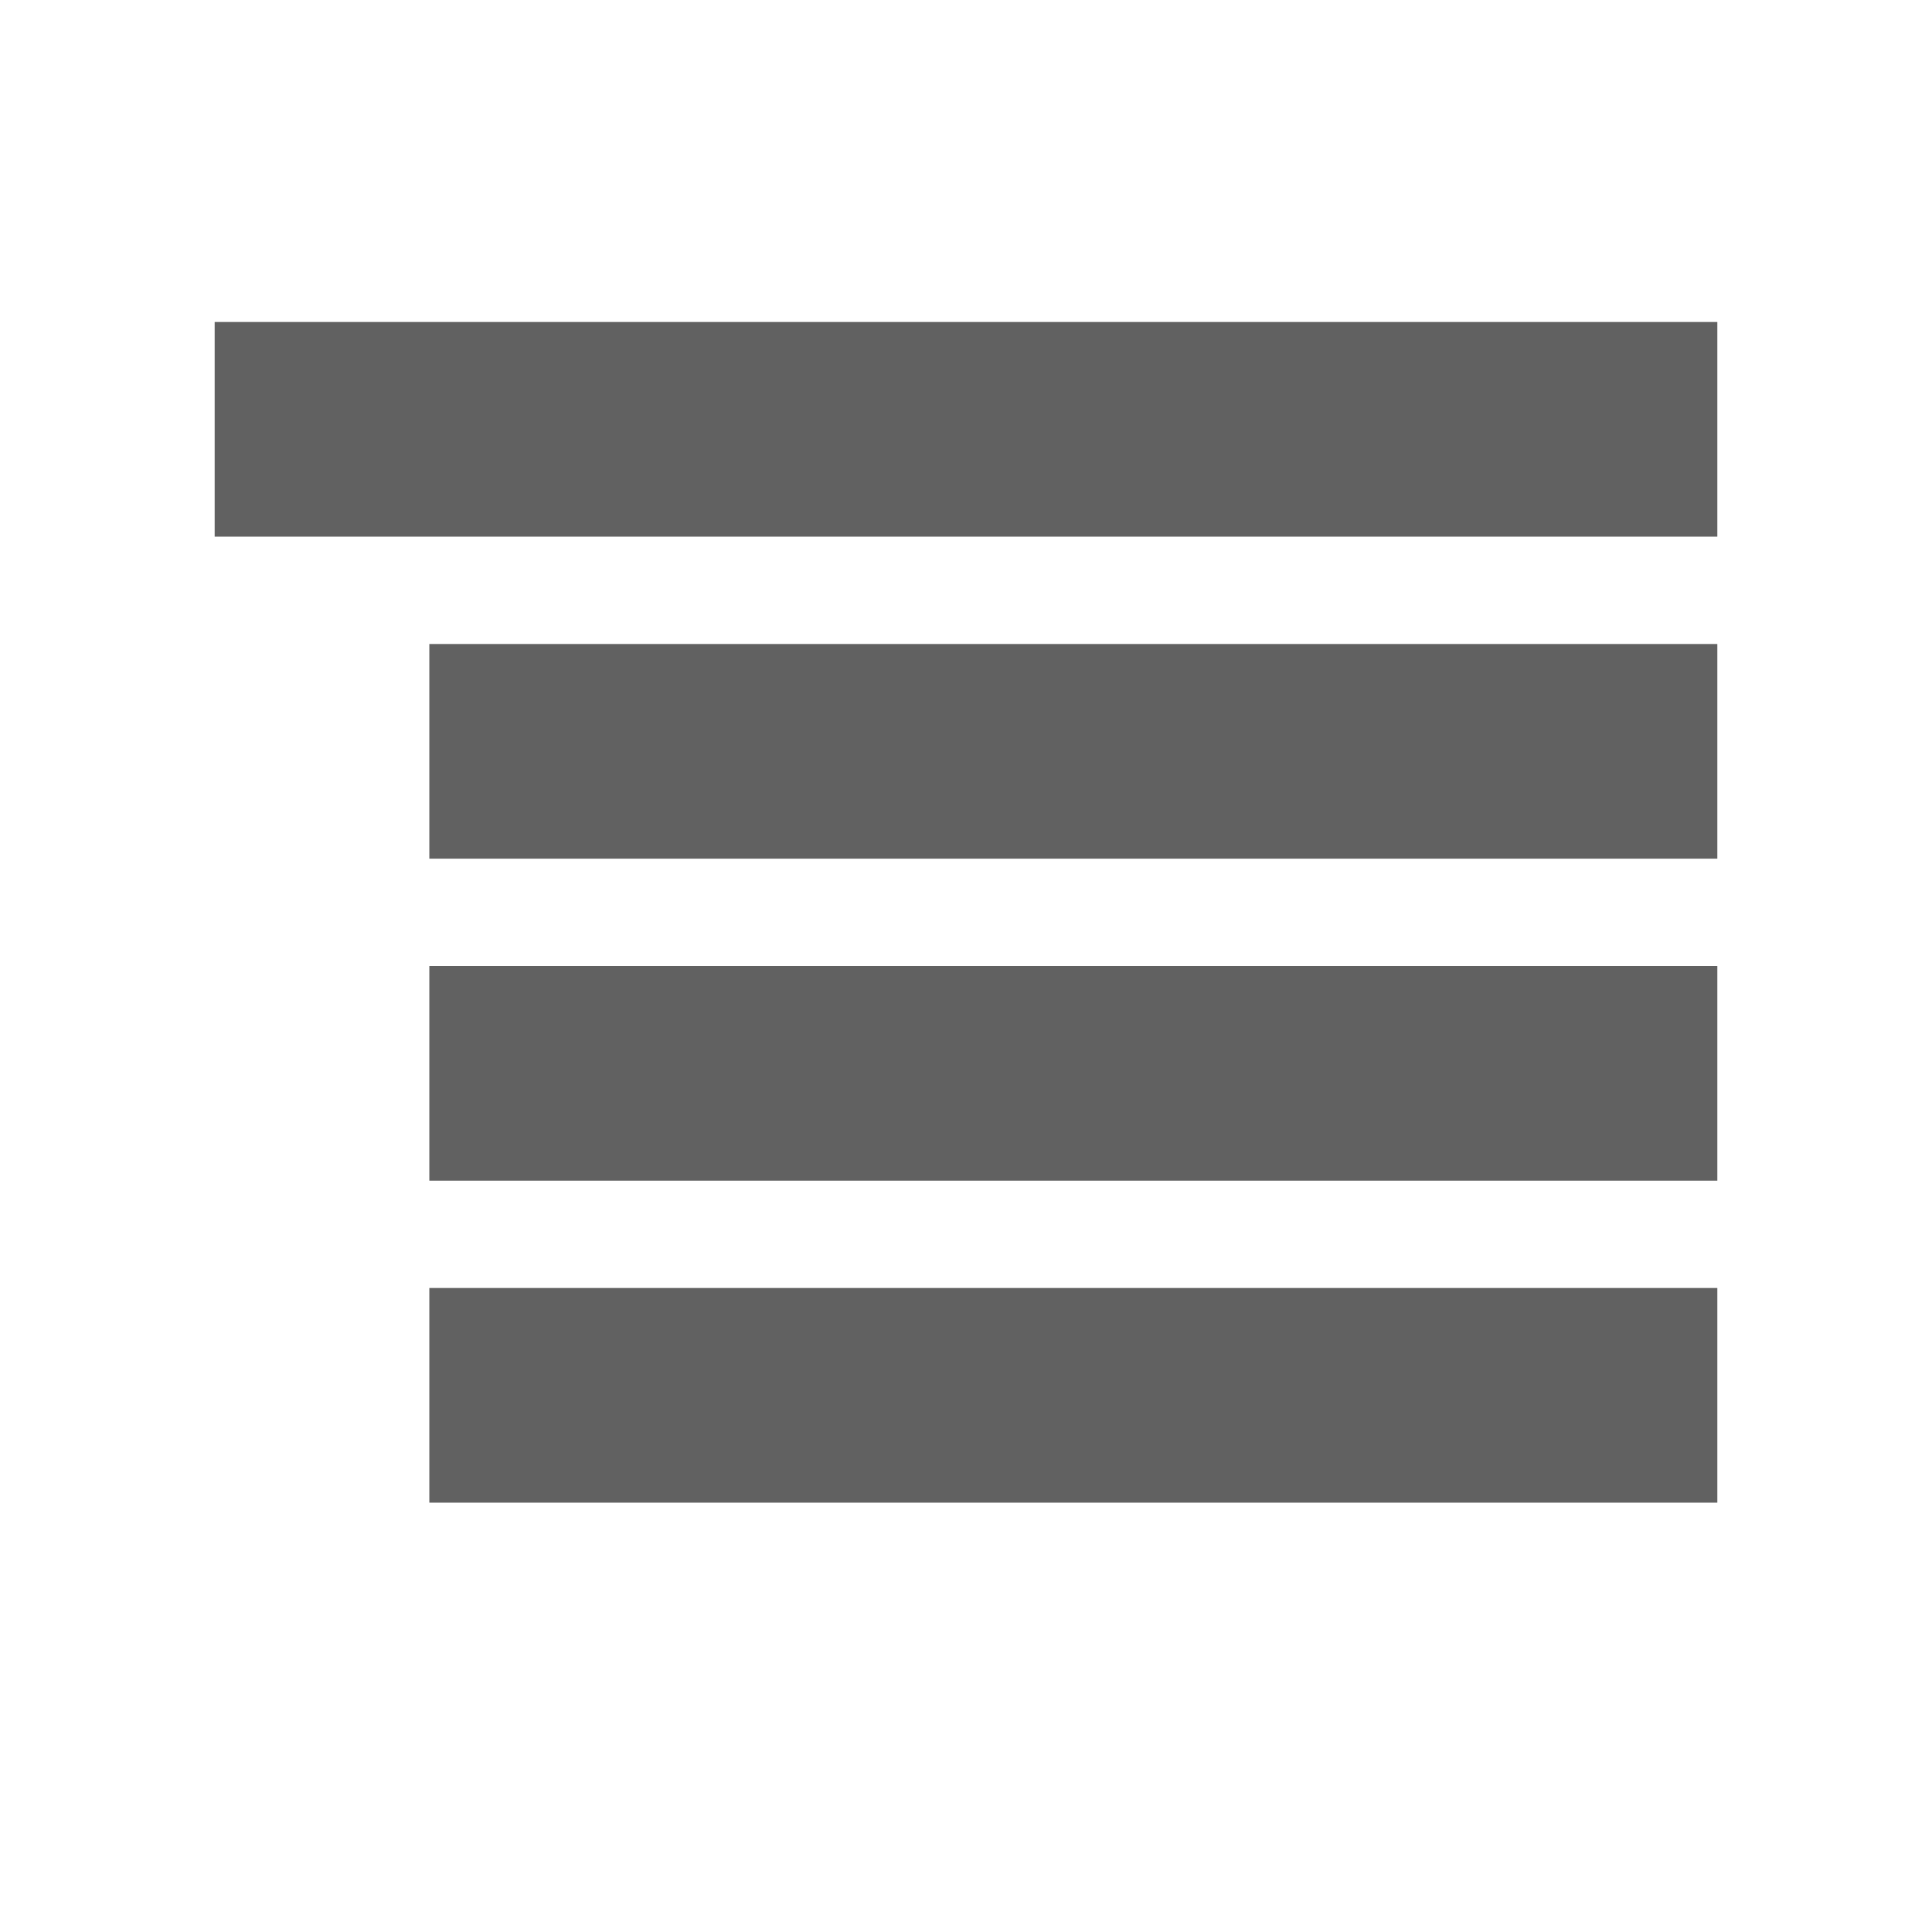 <svg width="18" height="18" viewBox="0 0 18 18" fill="none" xmlns="http://www.w3.org/2000/svg">
<g clip-path="url(#clip0_3157_68035)">
<path fill-rule="evenodd" clip-rule="evenodd" d="M16 3H2V5H16V3ZM16 9H4V11H16V9ZM4 6H16V8H4V6ZM16 12H4V14H16V12Z" fill="#616161"/>
</g>
<defs>
<clipPath id="clip0_3157_68035">
<rect width="18" height="18" fill="white"/>
</clipPath>
</defs>
</svg>
